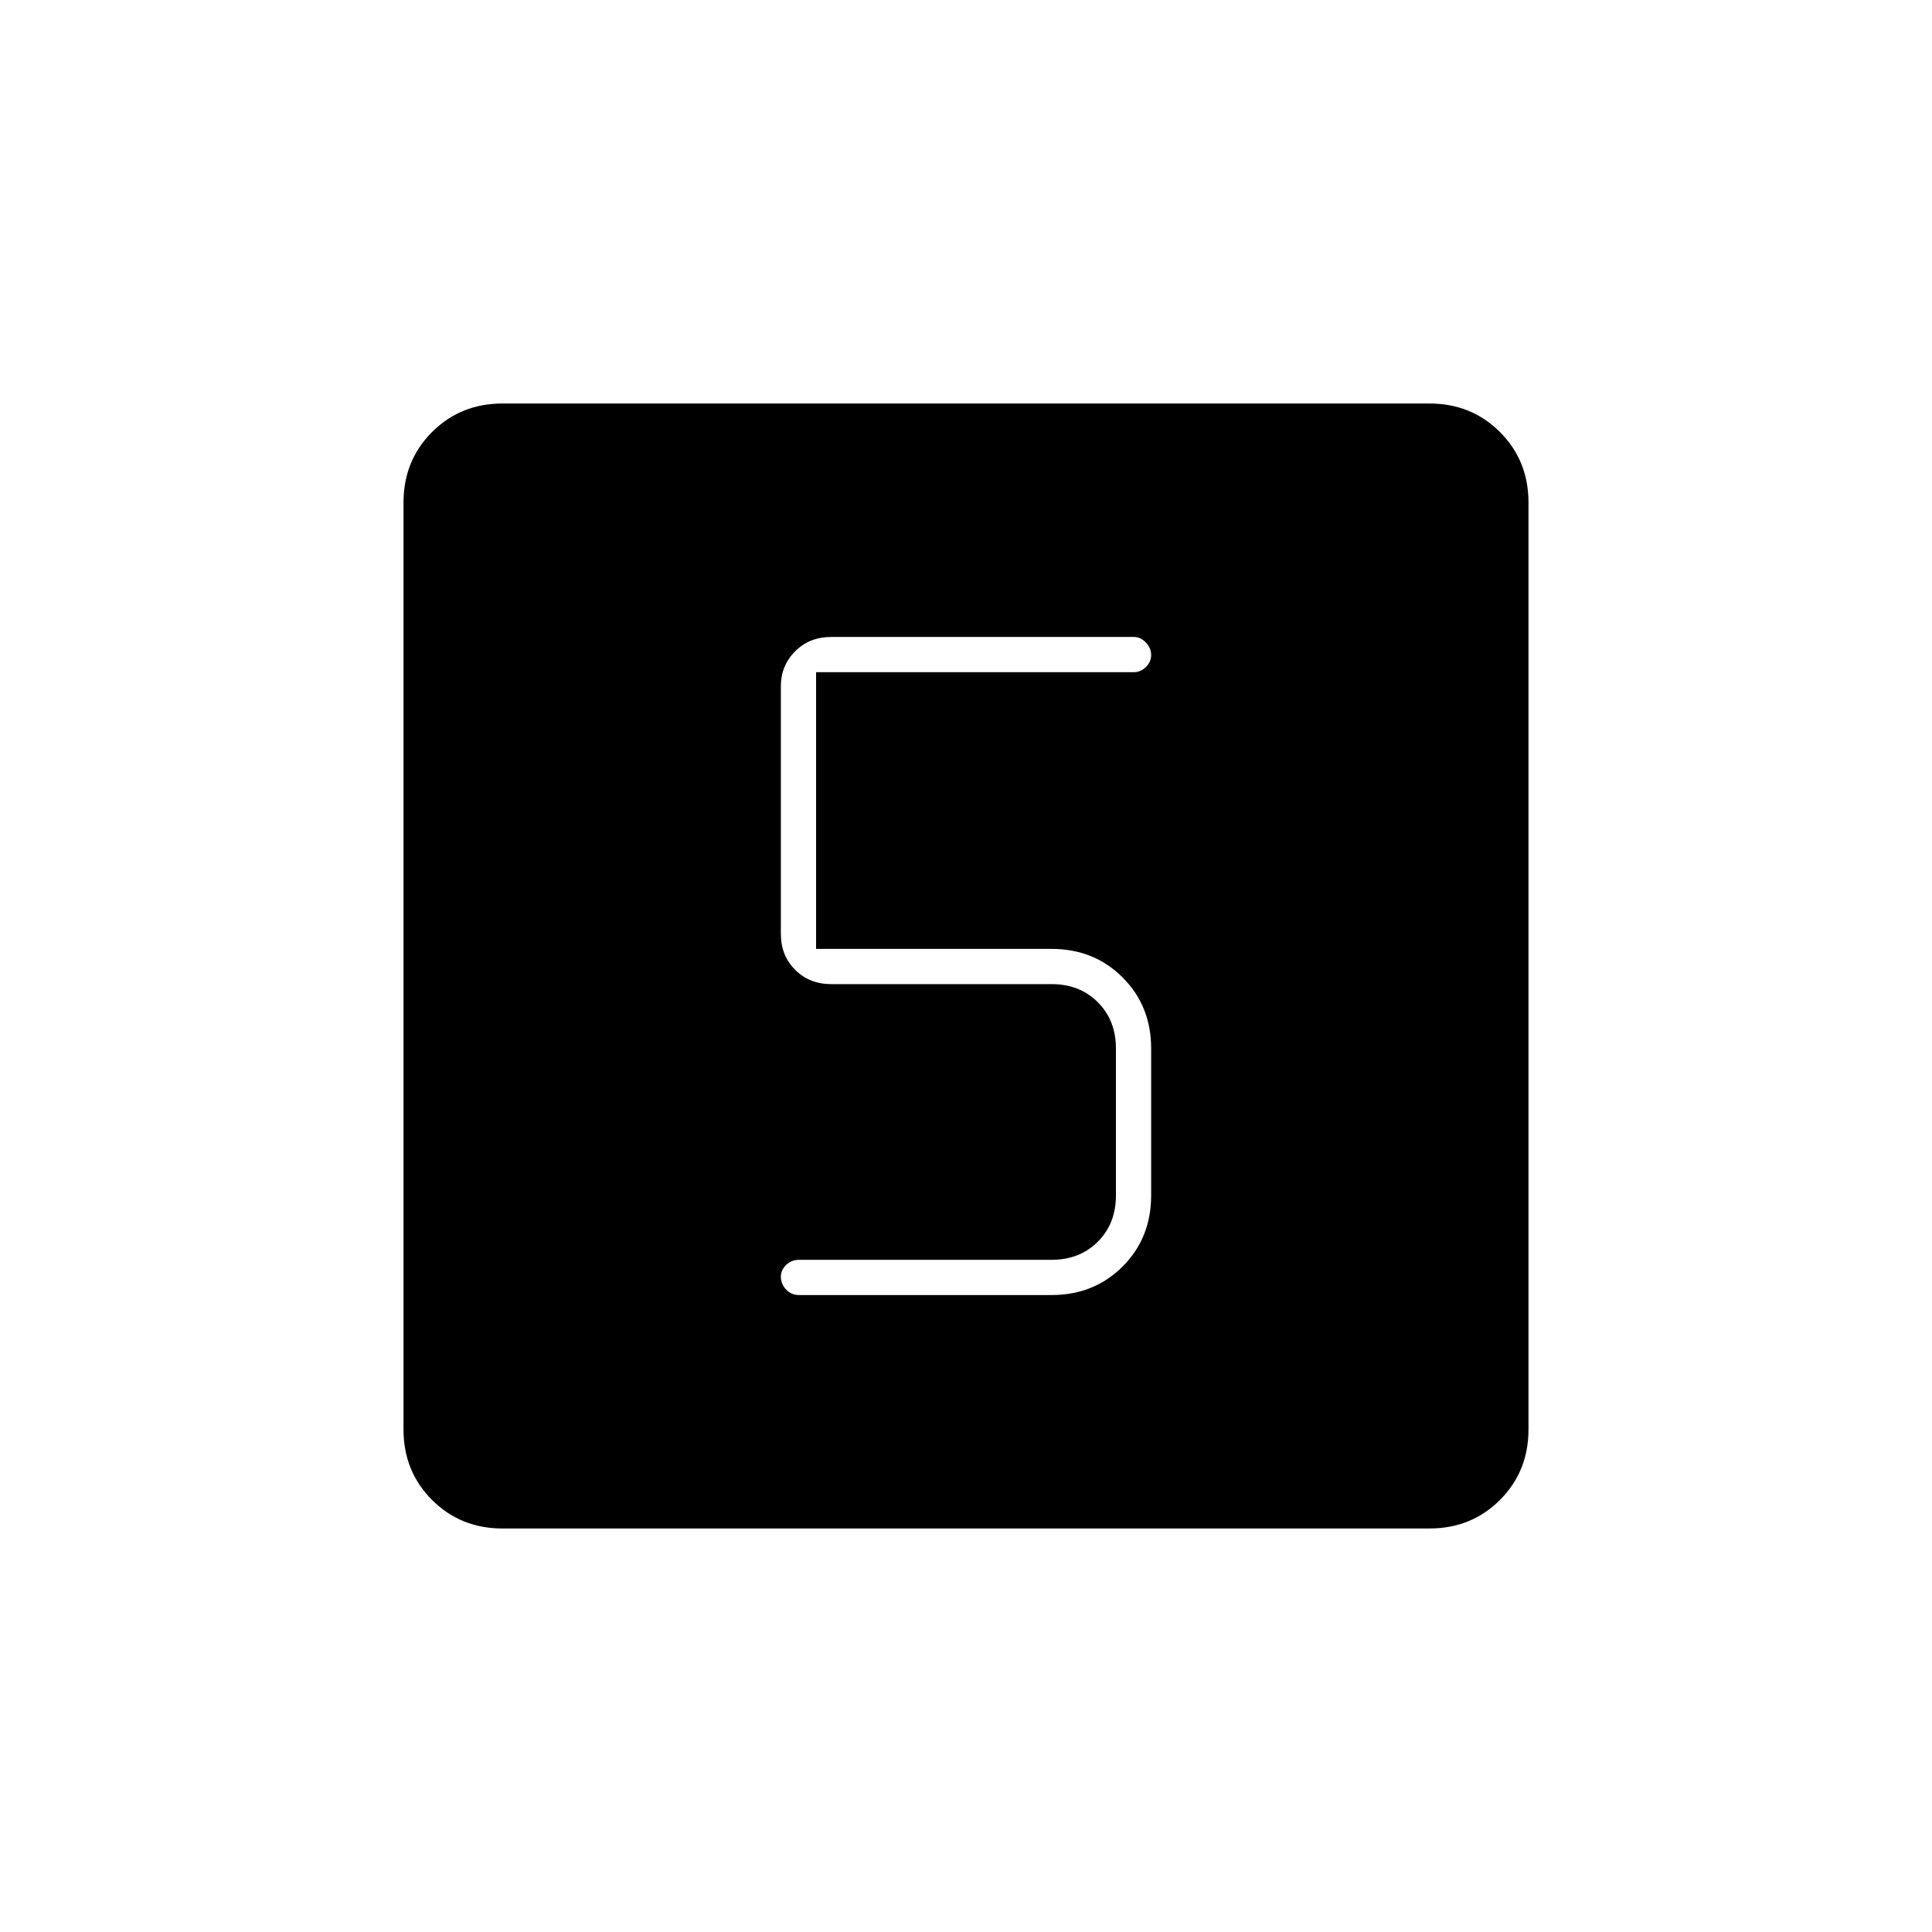 <svg xmlns="http://www.w3.org/2000/svg" height="20" viewBox="0 -960 960 960" width="20"><path d="M522.5-316.5q21.14 0 35.32-14.18T572-366v-73q0-21.14-14.18-35.32T522.5-488.5h-117V-626h158q3.22 0 5.86-2.54t2.64-6q0-3.46-2.64-6.21t-5.86-2.75H413q-10.8 0-17.9 7.14-7.1 7.14-7.1 17.36v123q0 10.8 7.1 17.9 7.1 7.1 17.9 7.1h109.5q14 0 23 9t9 23v73q0 14-9 23t-23 9H397q-3.8 0-6.4 2.58-2.6 2.57-2.6 5.71 0 3.71 2.6 6.46t6.4 2.75h125.5Zm-272.74 116q-20.9 0-35.08-14.18t-14.18-35.08v-460.48q0-20.9 14.18-35.08t35.08-14.18h460.48q20.9 0 35.08 14.18t14.18 35.08v460.48q0 20.9-14.18 35.08t-35.08 14.18H249.76Z"/></svg>